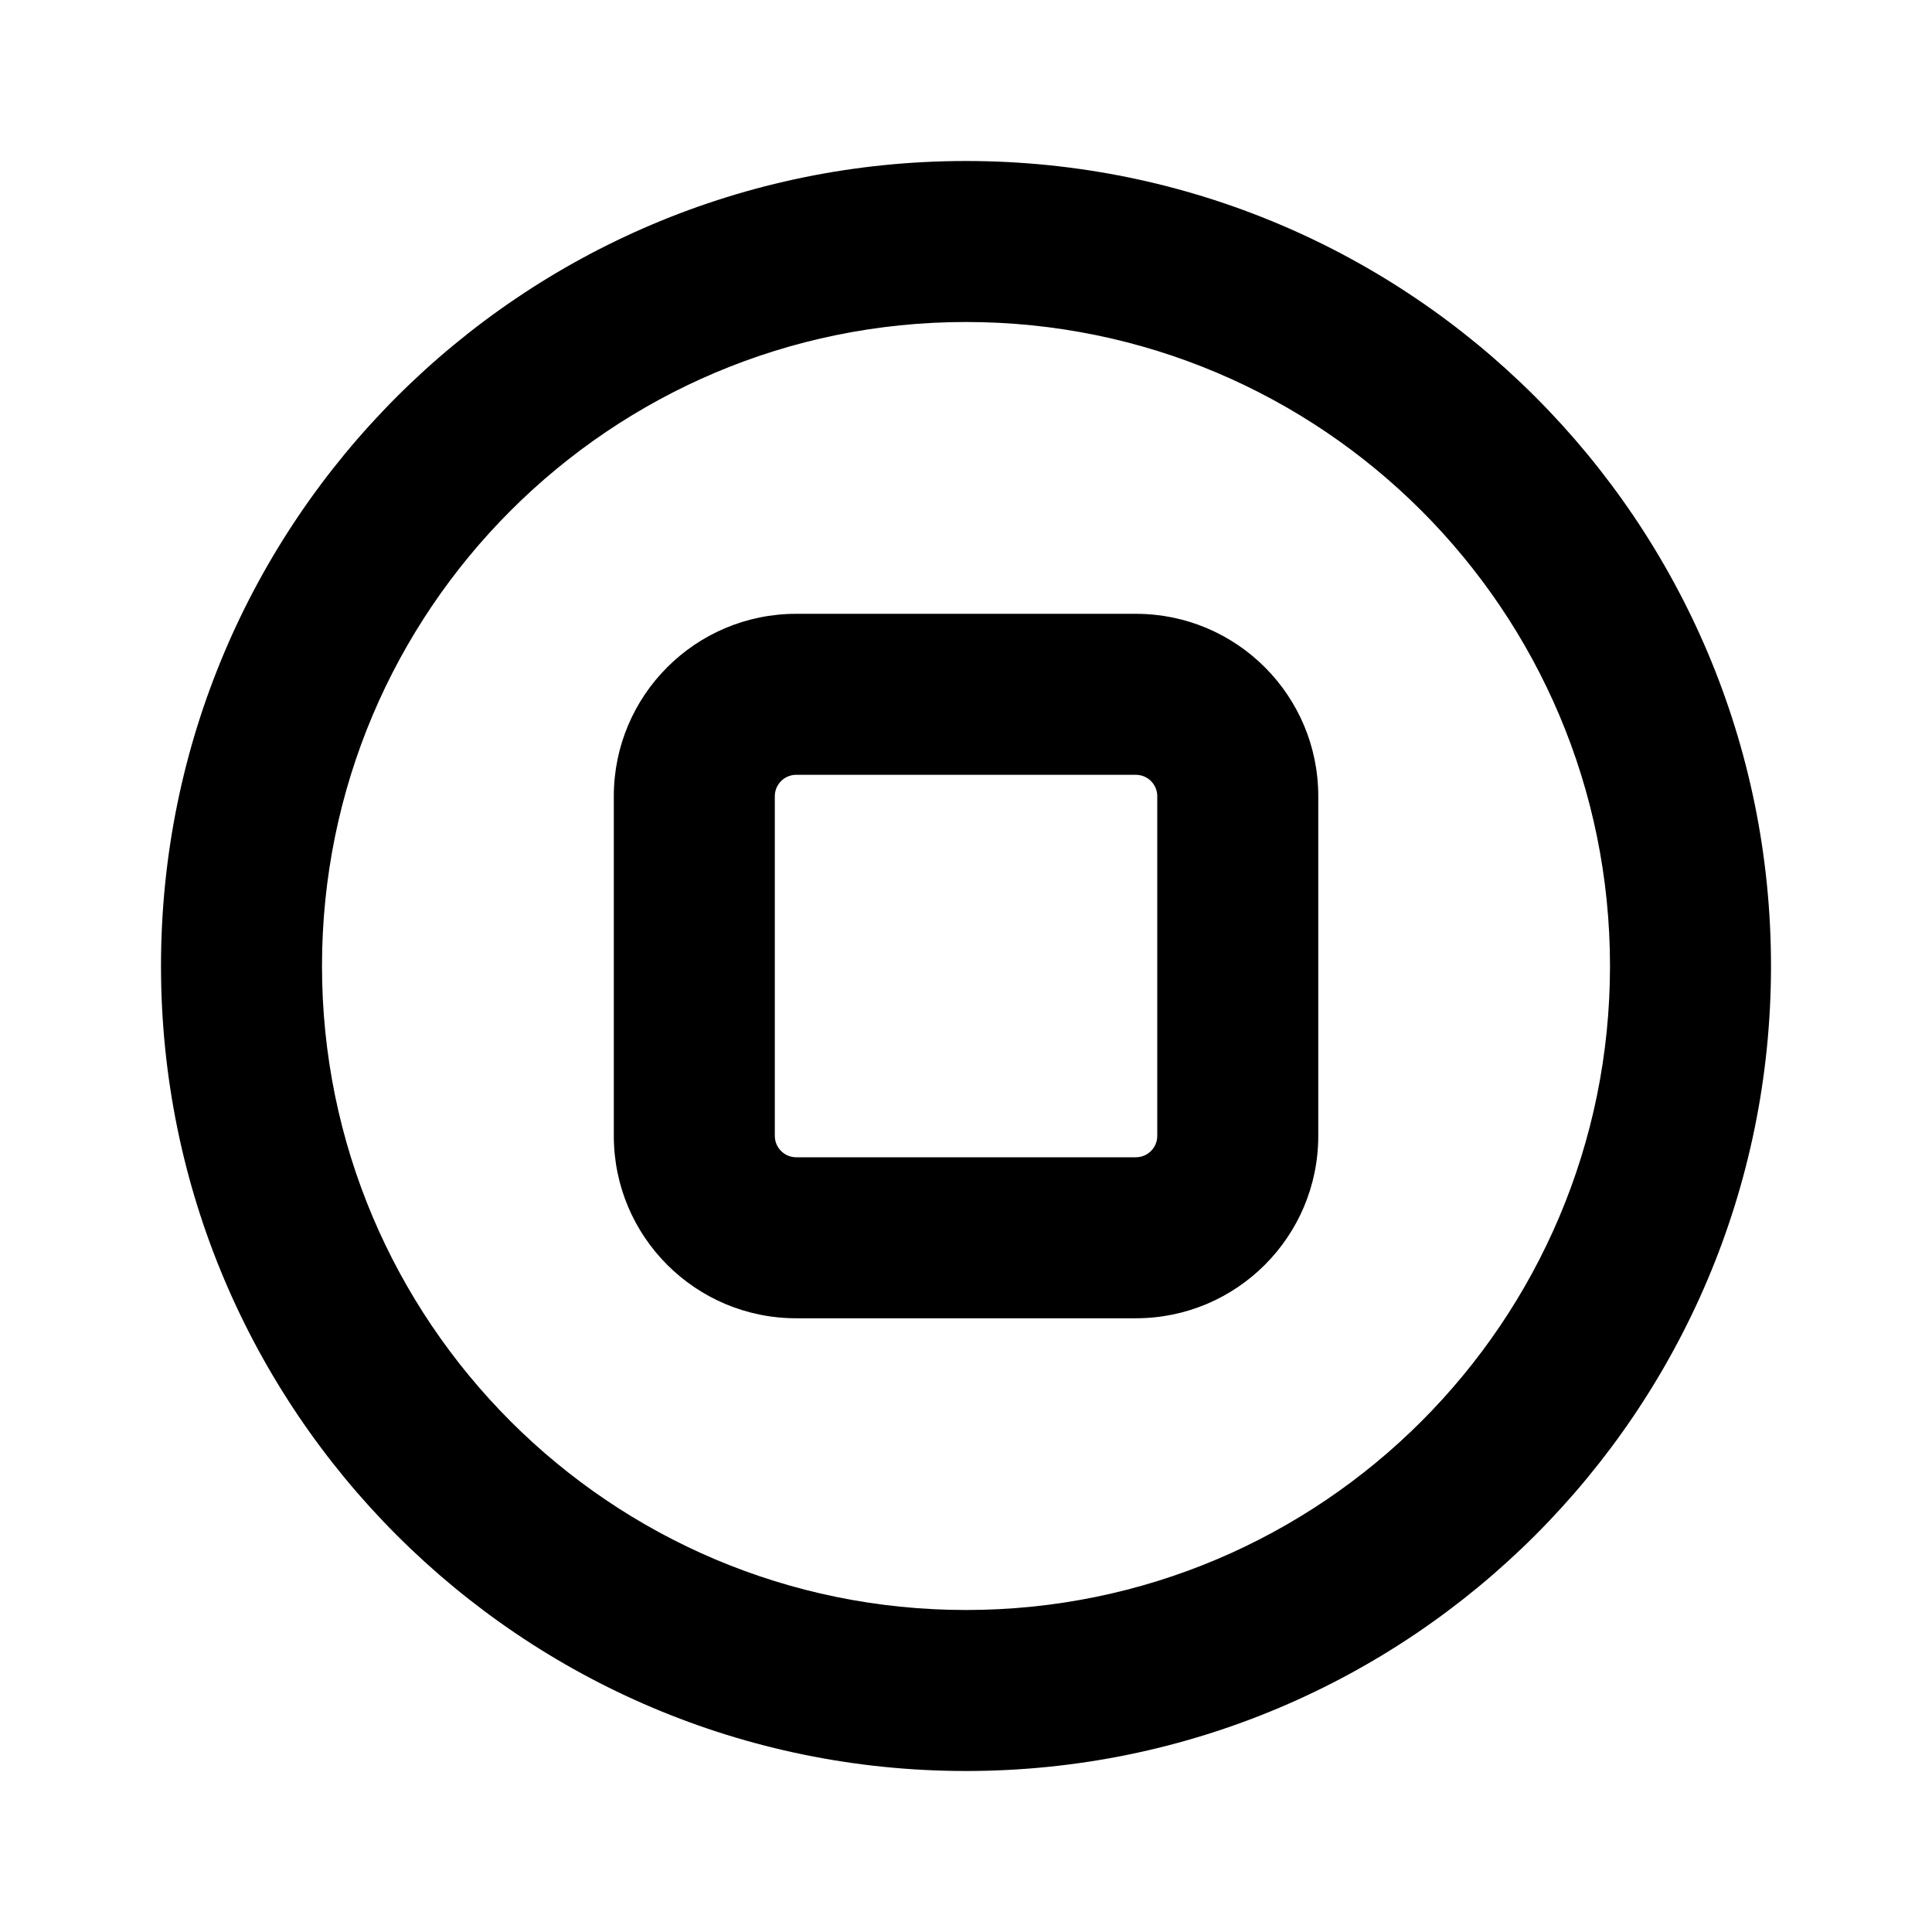 <svg fill="none" height="24" viewBox="0 0 24 24" width="24" xmlns="http://www.w3.org/2000/svg"><path clip-rule="evenodd" d="m2 12c0-5.523 4.477-10 10-10 5.523 0 10 4.477 10 10 0 5.523-4.477 10-10 10-5.523 0-10-4.477-10-10zm10-8c-4.418 0-8 3.582-8 8 0 4.418 3.582 8 8 8 4.418 0 8-3.582 8-8 0-4.418-3.582-8-8-8zm-4.375 5.891c0-1.251 1.014-2.266 2.266-2.266h4.219c1.251 0 2.266 1.014 2.266 2.266v4.219c0 1.251-1.014 2.266-2.266 2.266h-4.219c-1.251 0-2.266-1.014-2.266-2.266zm2.266-.266c-.147 0-.266.119-.266.266v4.219c0 .147.119.266.266.266h4.219c.147 0 .266-.119.266-.266v-4.219c0-.147-.119-.266-.266-.266z" fill="currentColor" fill-rule="evenodd"/></svg>